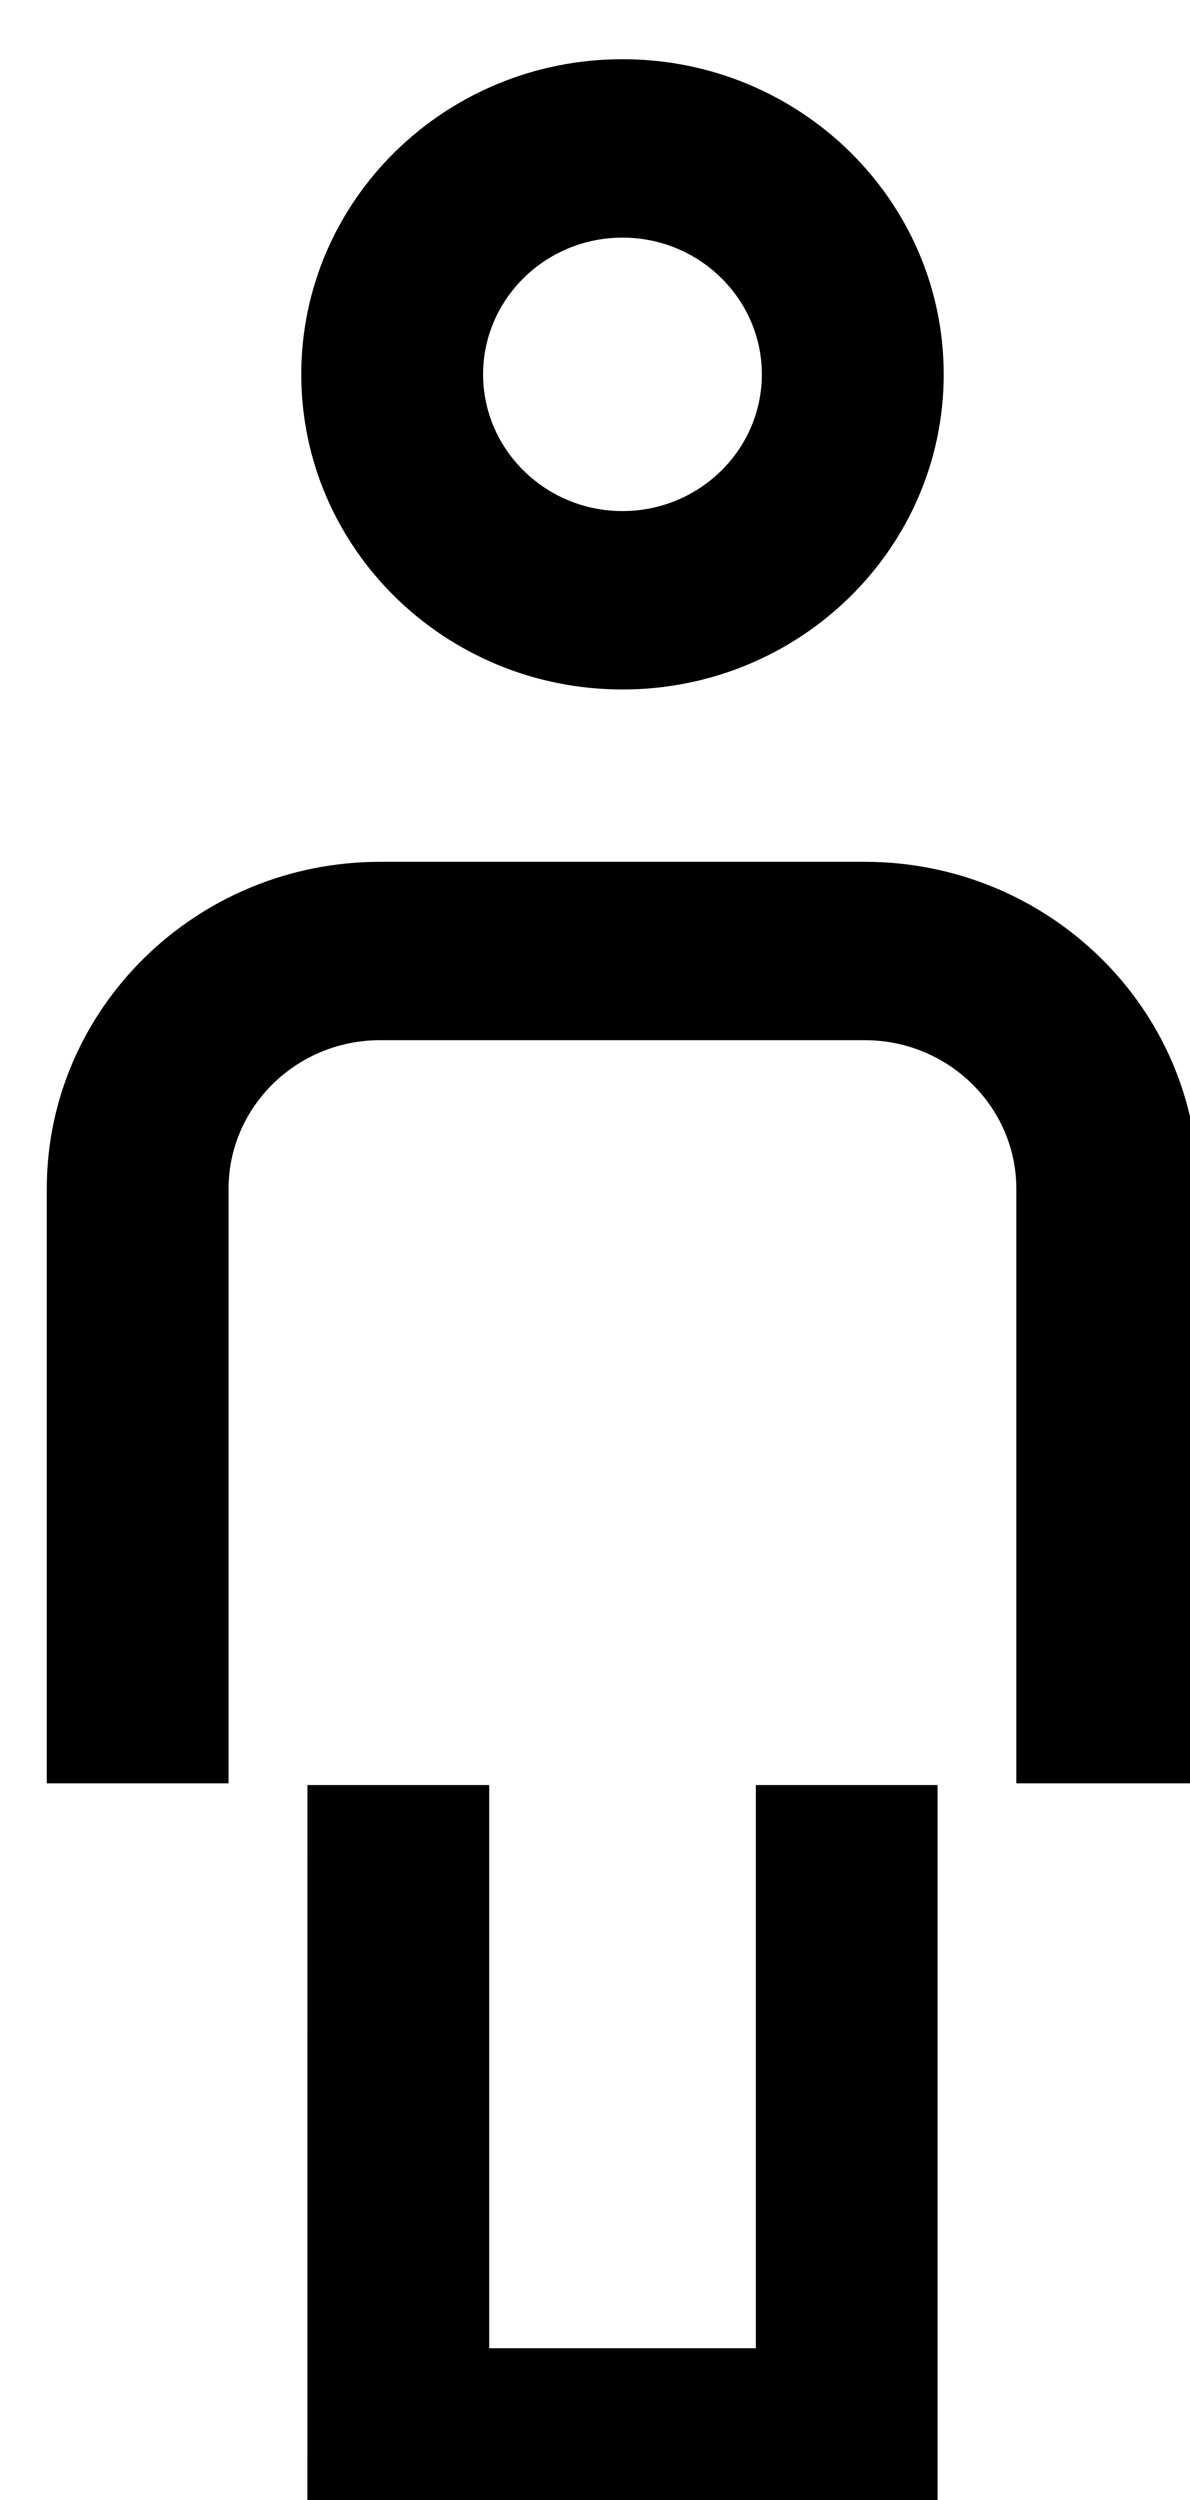 <svg height="63" viewBox="0 0 30 63" width="30" xmlns="http://www.w3.org/2000/svg"><path d="m15.693 5.988c-1.938 0-3.514 1.546-3.514 3.446 0 1.899 1.576 3.445 3.514 3.445 1.937 0 3.513-1.546 3.513-3.445 0-1.901-1.576-3.446-3.513-3.446m0-4.496c4.472 0 8.098 3.557 8.098 7.942s-3.625 7.941-8.098 7.941-8.098-3.555-8.098-7.941 3.625-7.942 8.098-7.942"/><path d="m7.749 63.669h15.887v-18.686h-4.581v14.192h-6.722v-14.192h-4.583z"/><path d="m1.179 44.941h4.583v-14.981c0-2.066 1.712-3.747 3.818-3.747h12.224c2.106 0 3.818 1.682 3.818 3.747v14.981h4.585v-14.981c0-4.546-3.771-8.242-8.403-8.242h-12.224c-4.632 0-8.401 3.696-8.401 8.242z"/></svg>
